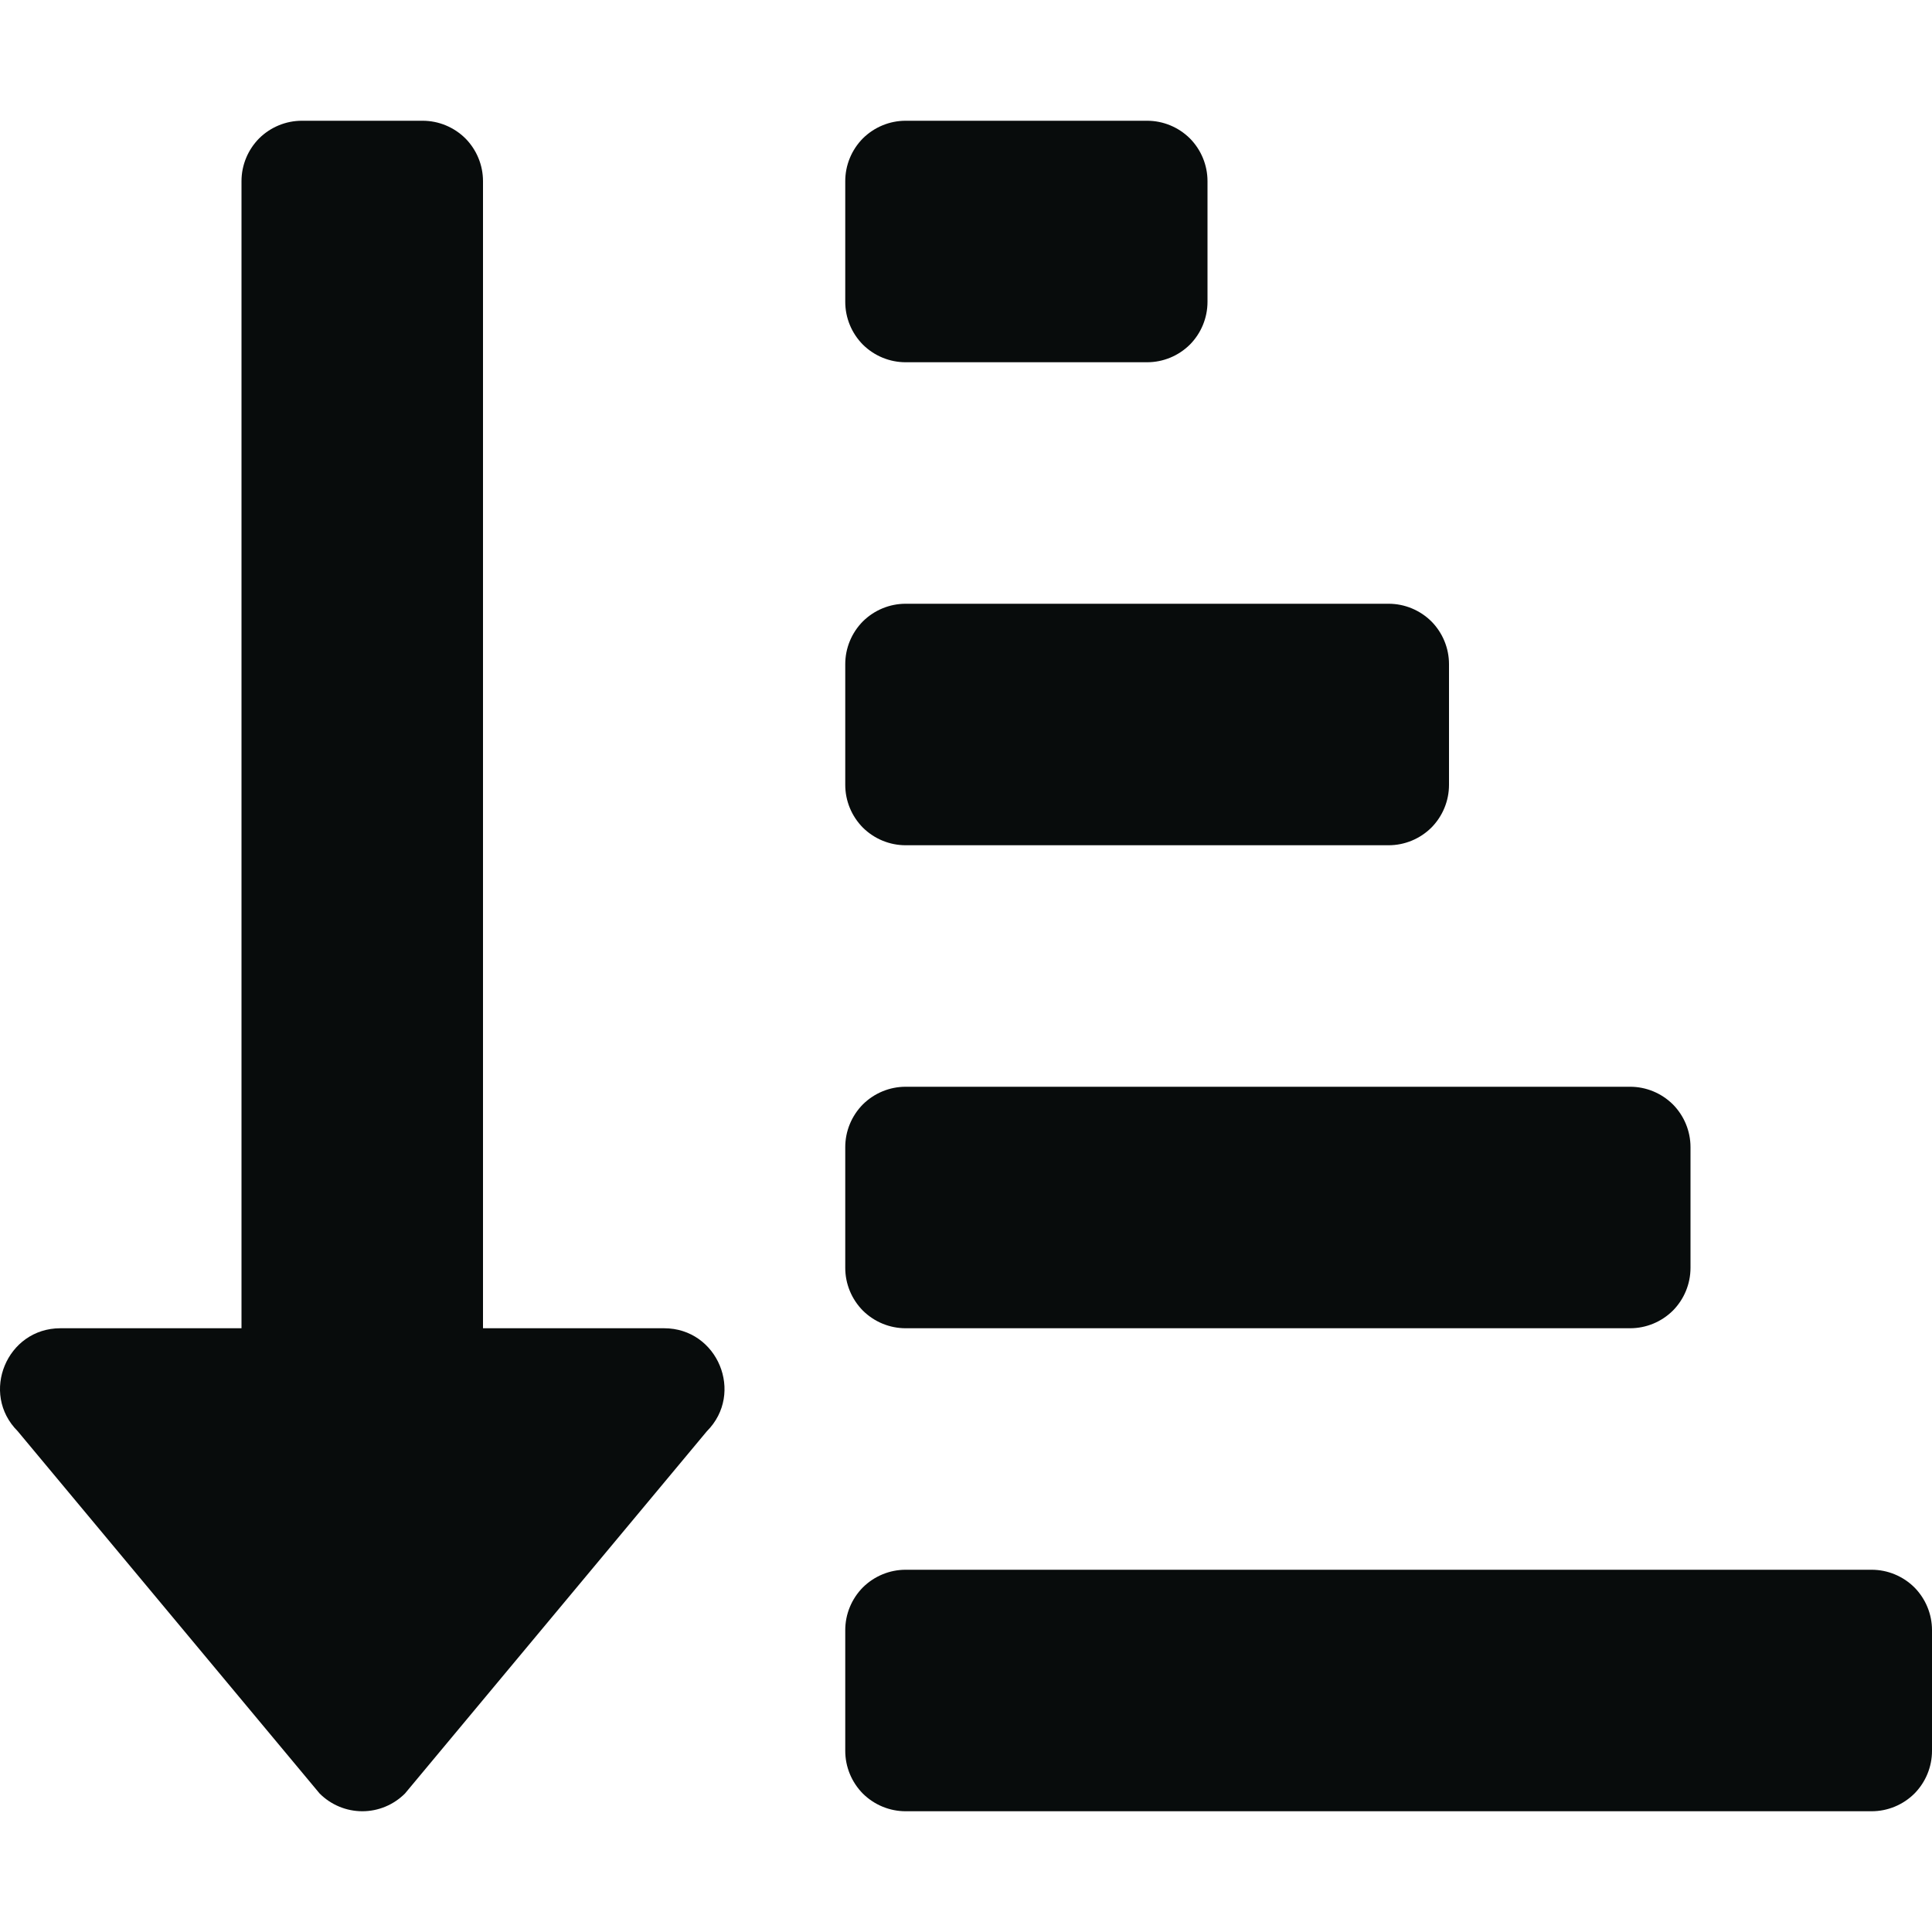 <svg width="16" height="16" viewBox="0 0 16 16" fill="none" xmlns="http://www.w3.org/2000/svg">
<g clip-path="url(#clip0_78_1483)">
<path d="M7.5 3H9.5C9.633 3 9.76 2.947 9.854 2.854C9.947 2.76 10 2.633 10 2.5V1.5C10 1.367 9.947 1.24 9.854 1.146C9.76 1.053 9.633 1 9.5 1H7.5C7.367 1 7.24 1.053 7.146 1.146C7.053 1.24 7 1.367 7 1.5V2.5C7 2.633 7.053 2.76 7.146 2.854C7.24 2.947 7.367 3 7.5 3ZM7.5 7H11.5C11.633 7 11.76 6.947 11.854 6.854C11.947 6.76 12 6.633 12 6.5V5.5C12 5.367 11.947 5.24 11.854 5.146C11.76 5.053 11.633 5 11.5 5H7.5C7.367 5 7.24 5.053 7.146 5.146C7.053 5.24 7 5.367 7 5.5V6.5C7 6.633 7.053 6.76 7.146 6.854C7.24 6.947 7.367 7 7.5 7ZM15.5 13H7.5C7.367 13 7.24 13.053 7.146 13.146C7.053 13.24 7 13.367 7 13.5V14.5C7 14.633 7.053 14.76 7.146 14.854C7.24 14.947 7.367 15 7.5 15H15.5C15.633 15 15.76 14.947 15.854 14.854C15.947 14.76 16 14.633 16 14.5V13.5C16 13.367 15.947 13.24 15.854 13.146C15.76 13.053 15.633 13 15.5 13ZM7.5 11H13.5C13.633 11 13.76 10.947 13.854 10.854C13.947 10.76 14 10.633 14 10.5V9.5C14 9.367 13.947 9.24 13.854 9.146C13.76 9.053 13.633 9 13.5 9H7.5C7.367 9 7.24 9.053 7.146 9.146C7.053 9.24 7 9.367 7 9.5V10.5C7 10.633 7.053 10.76 7.146 10.854C7.24 10.947 7.367 11 7.5 11ZM5.5 11H4V1.5C4 1.367 3.947 1.24 3.854 1.146C3.76 1.053 3.633 1 3.5 1H2.5C2.367 1 2.24 1.053 2.146 1.146C2.053 1.24 2 1.367 2 1.5V11H0.5C0.057 11 -0.168 11.539 0.147 11.853L2.647 14.853C2.741 14.947 2.868 15 3.001 15C3.133 15 3.26 14.947 3.354 14.853L5.854 11.853C6.167 11.539 5.944 11 5.5 11Z" fill="#080C0C"/>
</g>
<defs>
<clipPath id="clip0_78_1483">
<rect width="16" height="16" fill="white"/>
</clipPath>
</defs>
</svg>
